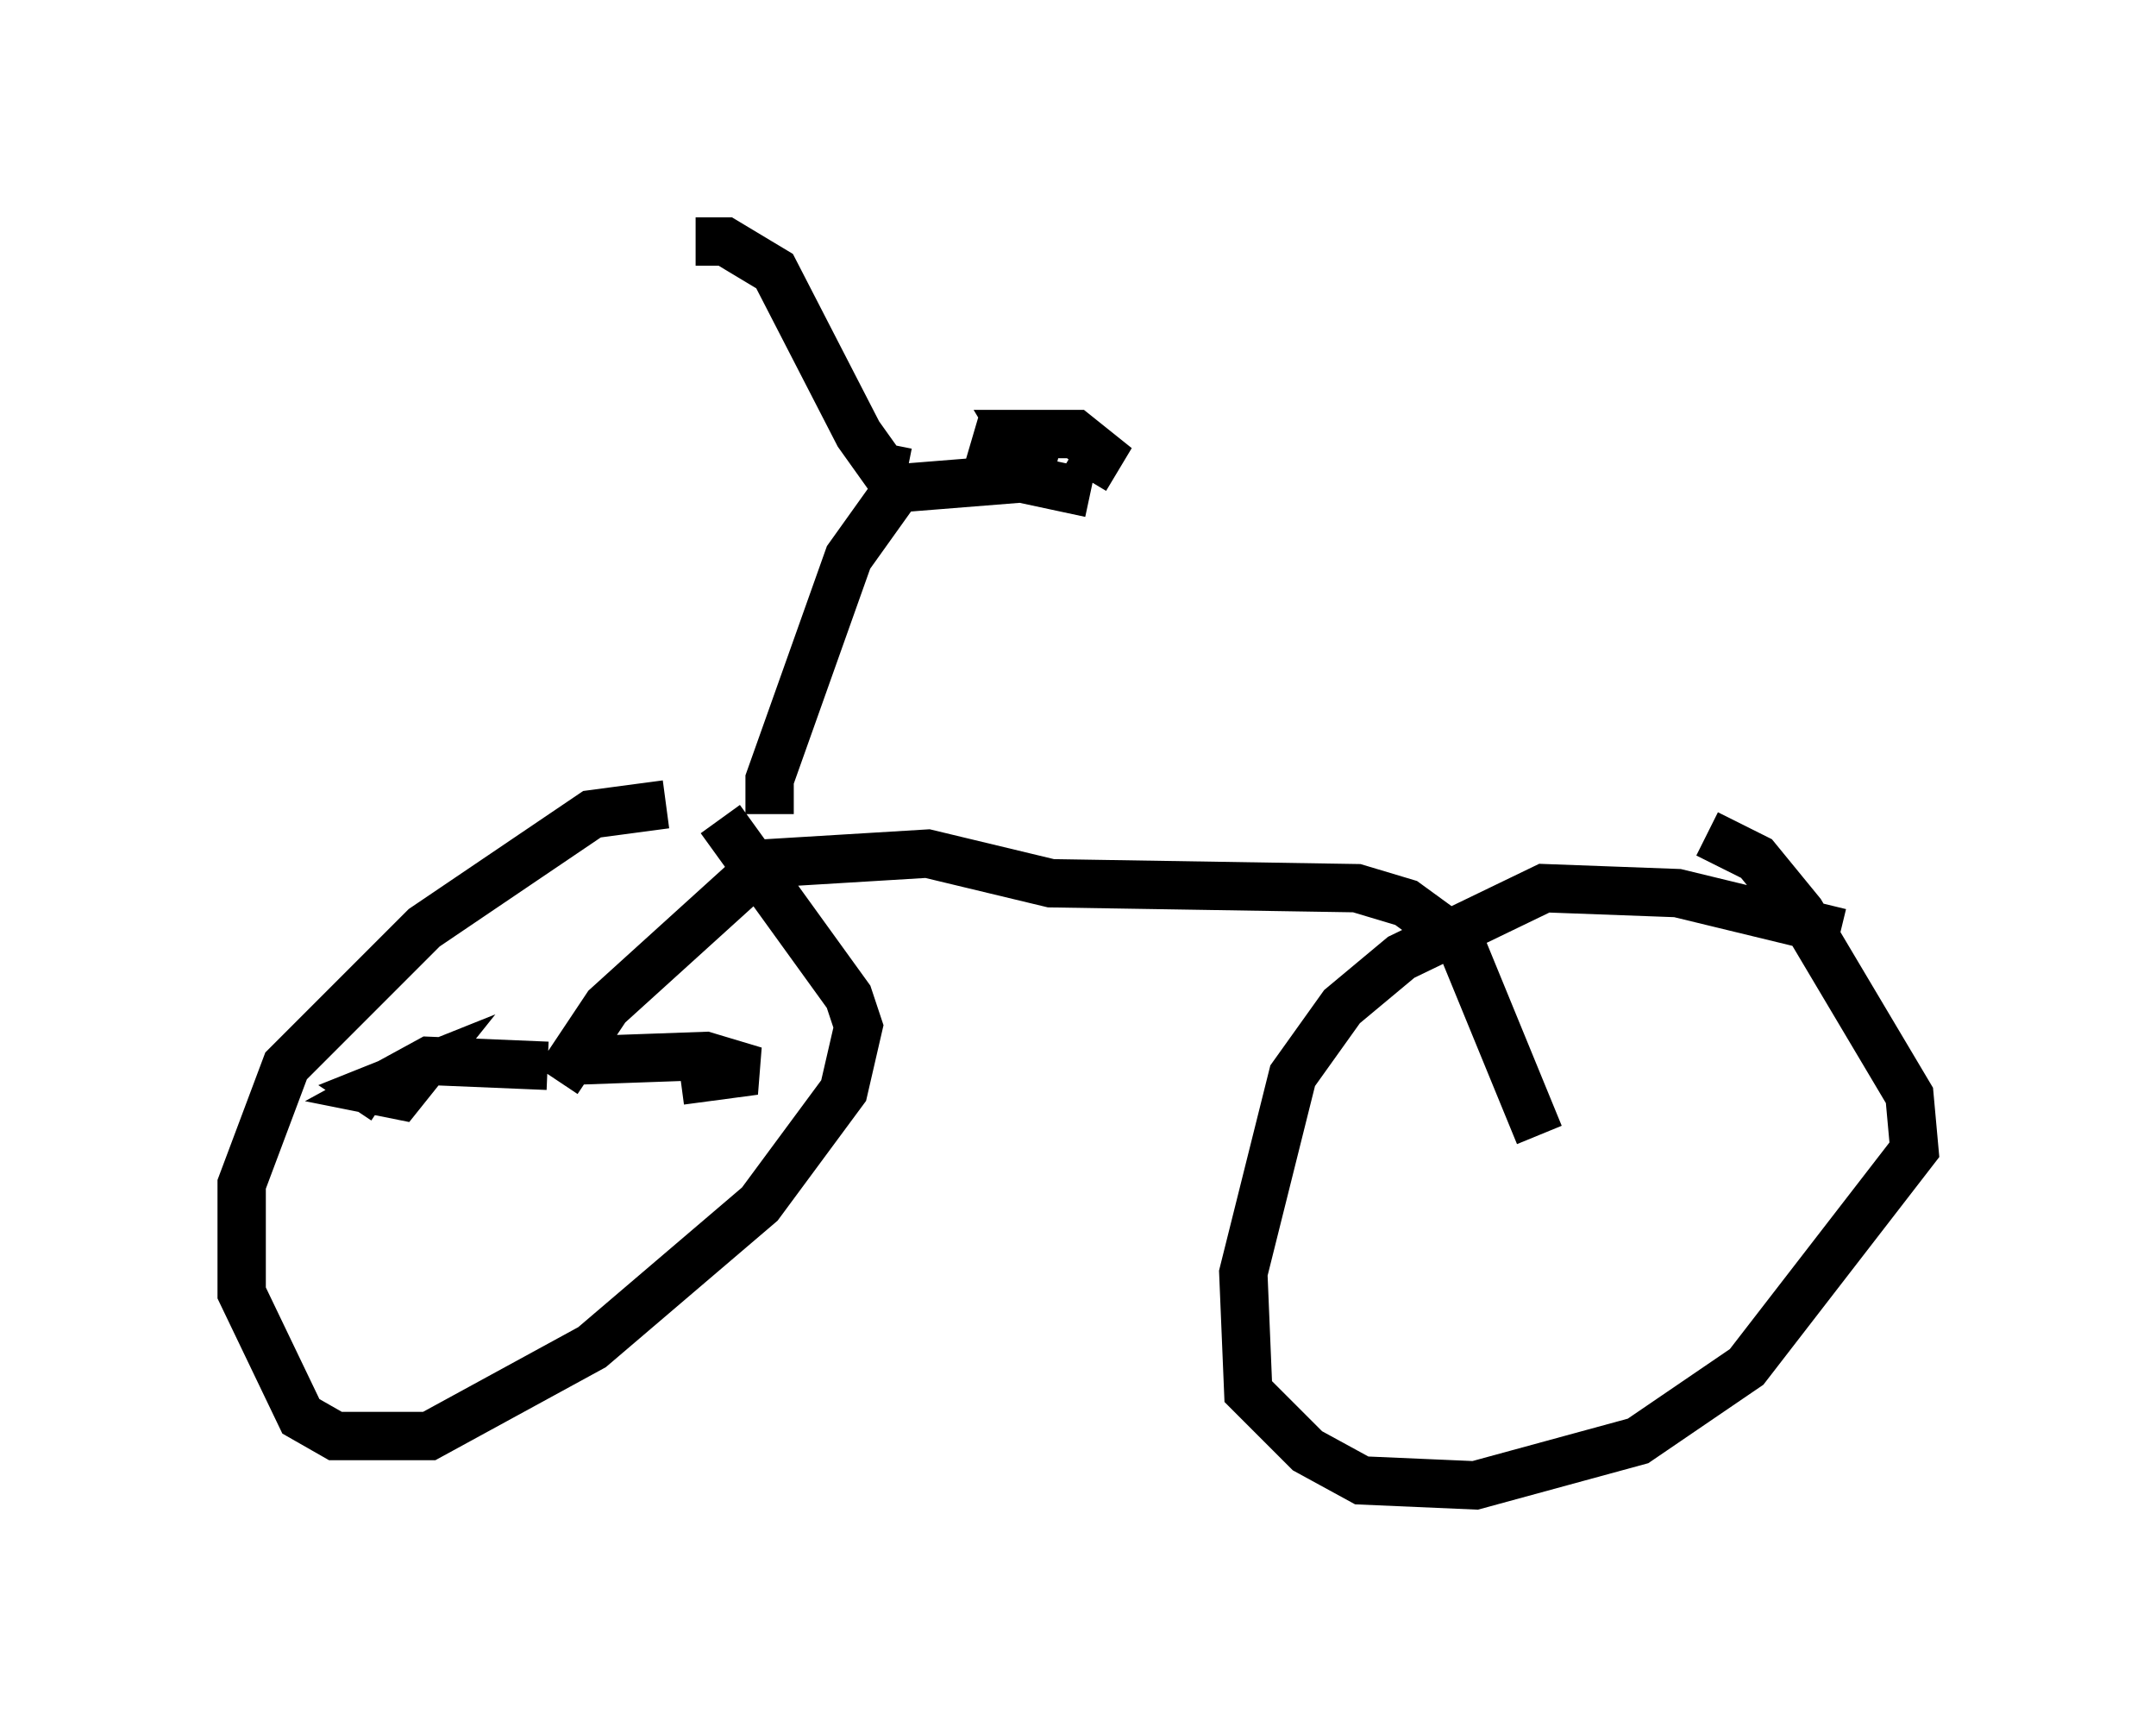 <?xml version="1.0" encoding="utf-8" ?>
<svg baseProfile="full" height="35.725" version="1.1" width="44.607" xmlns="http://www.w3.org/2000/svg" xmlns:ev="http://www.w3.org/2001/xml-events" xmlns:xlink="http://www.w3.org/1999/xlink"><defs /><rect fill="white" height="35.725" width="44.607" x="0" y="0" /><path d="M15.821, 17.25 m-2.042, -0.613 l-1.531, 0.204 -3.471, 2.348 l-2.858, 2.858 -0.919, 2.45 l0.0, 2.246 1.225, 2.552 l0.715, 0.408 1.94, 0.0 l3.369, -1.838 3.471, -2.96 l1.735, -2.348 0.306, -1.327 l-0.204, -0.613 -2.654, -3.675 m23.173, 2.348 l-3.369, -0.817 -2.756, -0.102 l-2.96, 1.429 -1.225, 1.021 l-1.021, 1.429 -1.021, 4.083 l0.102, 2.45 1.225, 1.225 l1.123, 0.613 2.348, 0.102 l3.369, -0.919 2.246, -1.531 l3.471, -4.492 -0.102, -1.123 l-2.246, -3.777 -0.919, -1.123 l-1.021, -0.51 m-3.471, 6.227 l-1.633, -3.981 -1.123, -0.817 l-1.021, -0.306 -6.329, -0.102 l-2.552, -0.613 -3.369, 0.204 l-3.267, 2.96 -1.021, 1.531 m-0.204, -0.306 l-2.45, -0.102 -1.123, 0.613 l0.51, 0.102 0.408, -0.51 l-1.021, 0.408 0.306, 0.204 m3.777, -0.817 l2.858, -0.102 1.021, 0.306 l-1.531, 0.204 m1.838, -5.513 l0.0, -0.715 1.633, -4.594 l1.021, -1.429 2.552, -0.204 l1.429, 0.306 m-0.102, -0.306 l0.306, -0.51 -0.51, -0.408 l-1.225, 0.0 0.306, 0.51 l0.51, 0.102 -1.735, -0.51 m-1.735, 0.102 l-0.102, 0.51 -0.51, -0.715 l-1.735, -3.369 -1.021, -0.613 l-0.613, 0.0 " fill="none" stroke="black" stroke-width="1" /></svg>